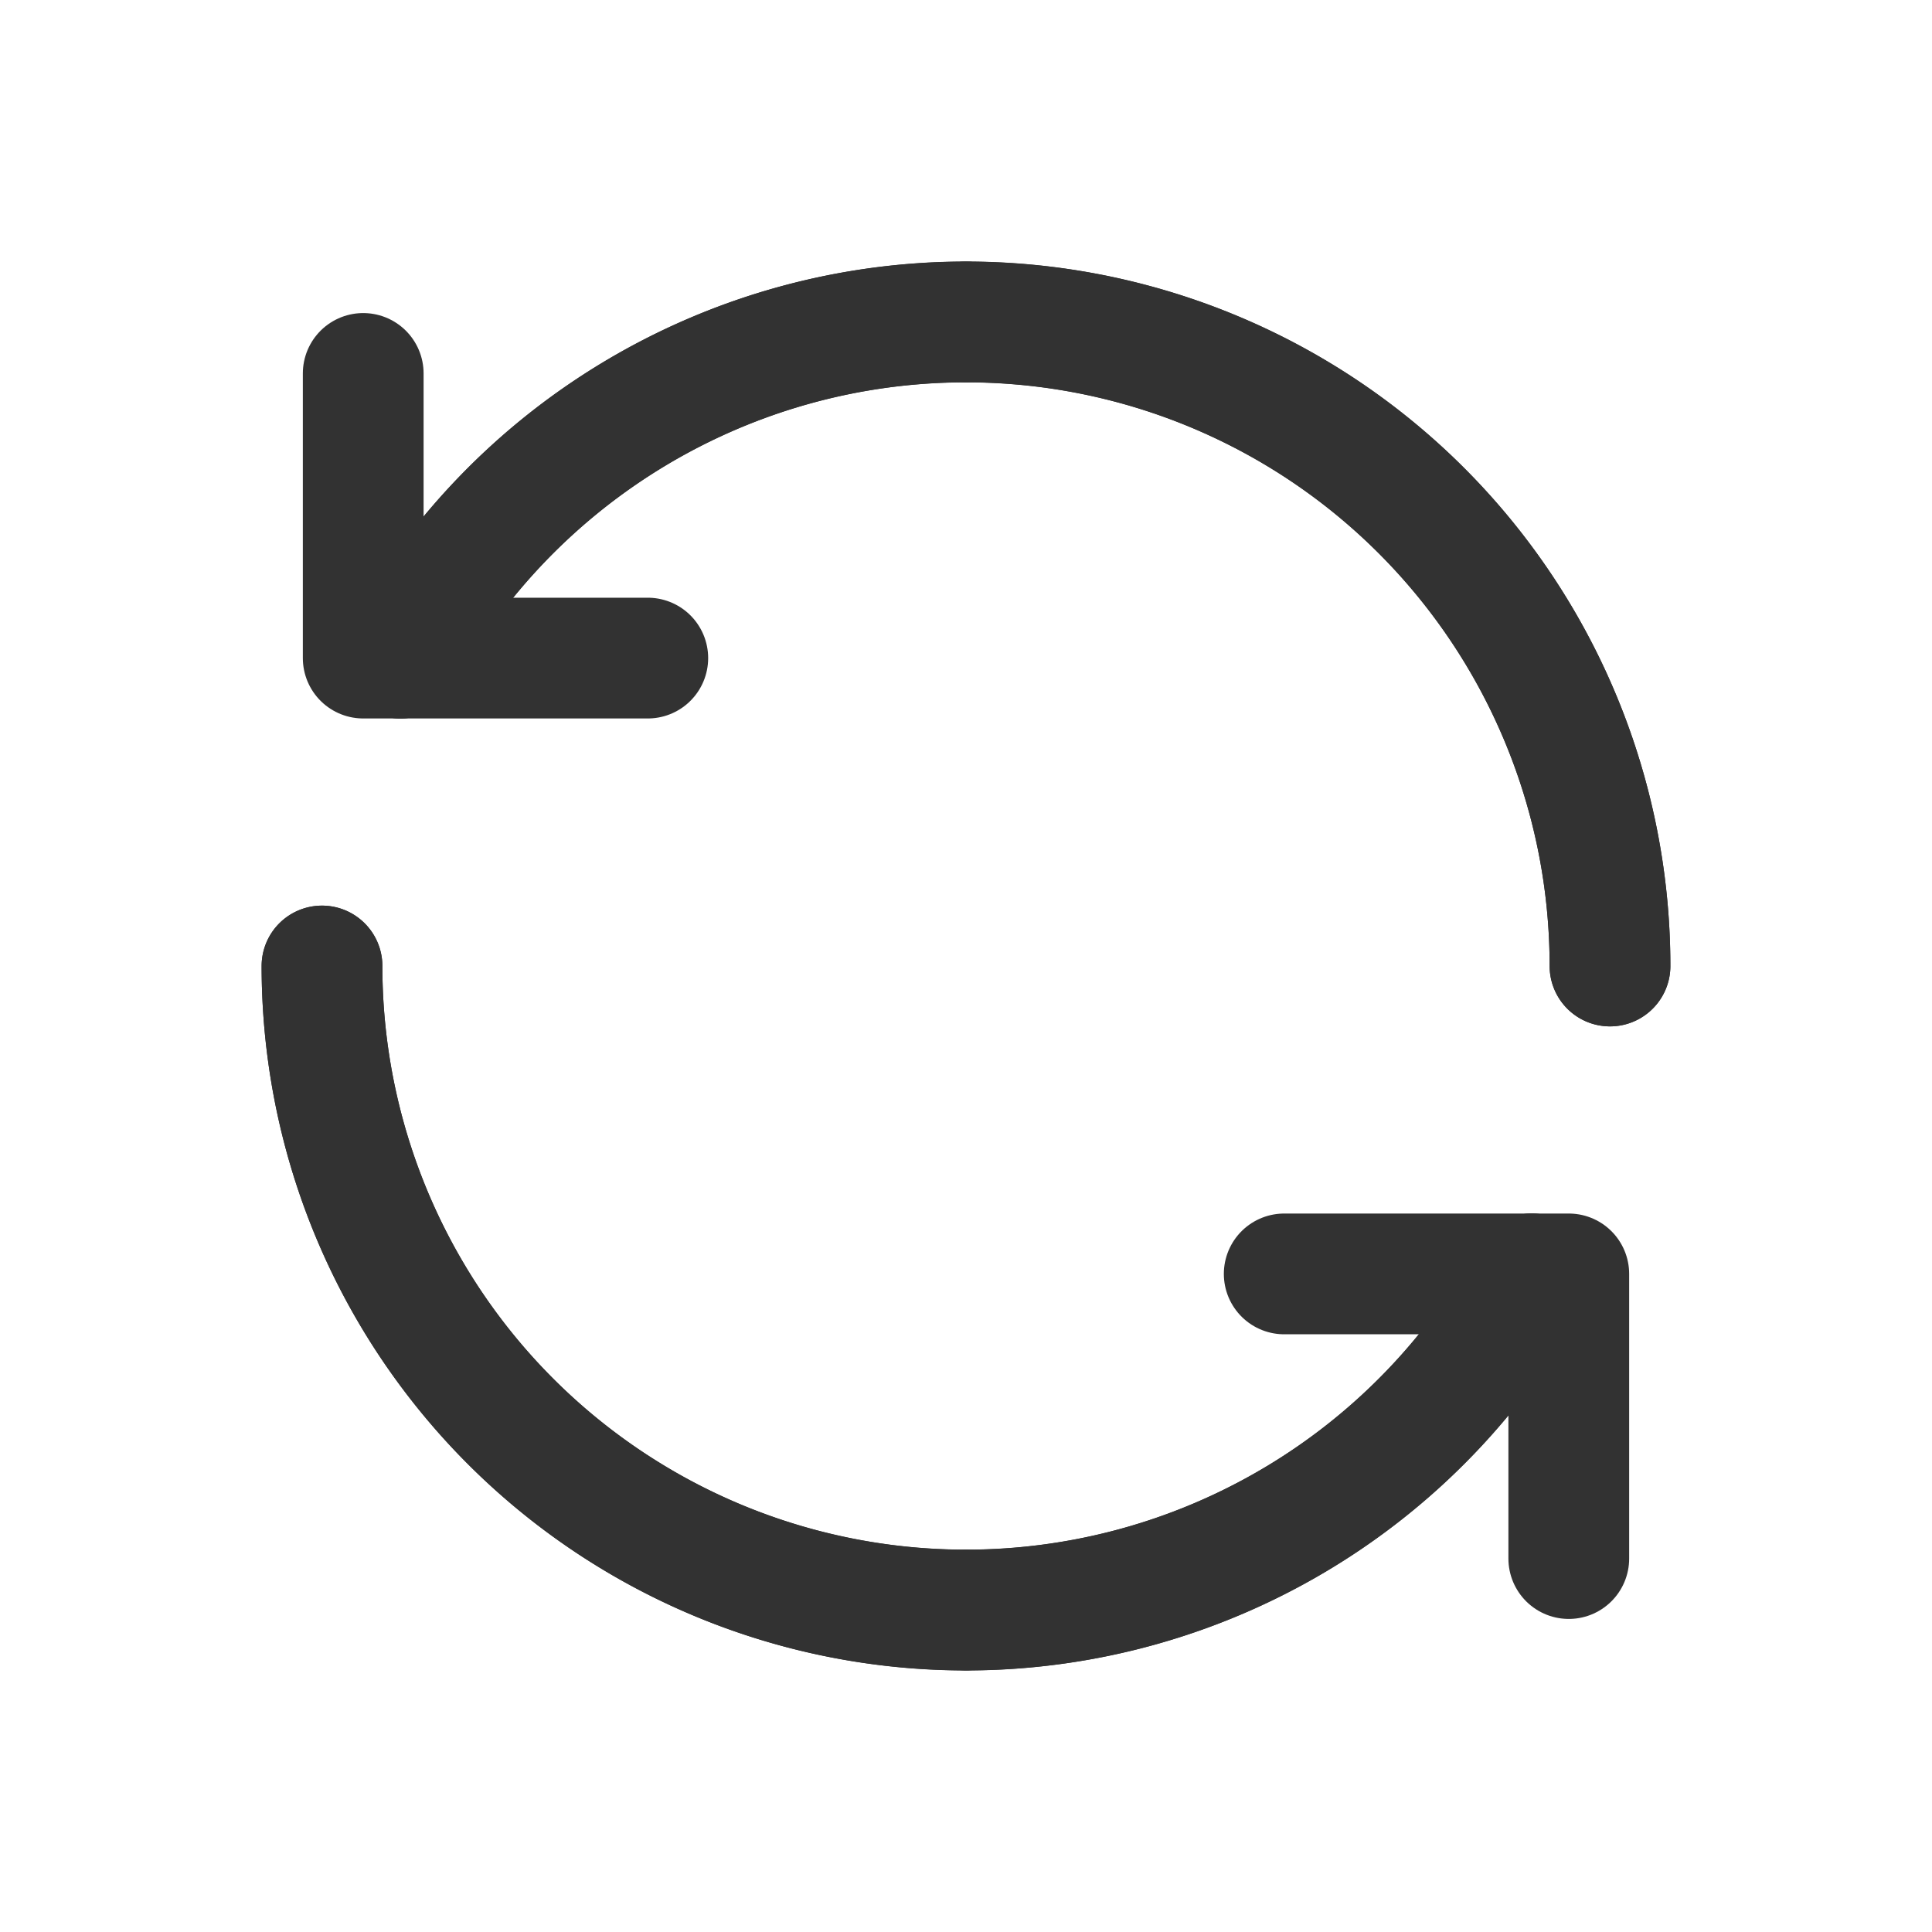 <svg id="Layer_3" data-name="Layer 3" xmlns="http://www.w3.org/2000/svg" viewBox="0 0 24 24"><title>Artboard 317</title><path d="M0,0H24V24H0Z" fill="none"/><path d="M0,0H24V24H0Z" fill="none"/><path d="M12,20a8,8,0,0,0,7.027-4.175" fill="none" stroke="#323232" stroke-linecap="round" stroke-linejoin="round" stroke-width="1.5"/><path d="M20,12a8,8,0,0,0-8-8" fill="none" stroke="#323232" stroke-linecap="round" stroke-linejoin="round" stroke-width="1.5"/><path d="M12,4A8,8,0,0,0,4.973,8.175" fill="none" stroke="#323232" stroke-linecap="round" stroke-linejoin="round" stroke-width="1.5"/><path d="M4,12a8,8,0,0,0,8,8" fill="none" stroke="#323232" stroke-linecap="round" stroke-linejoin="round" stroke-width="1.5"/><path d="M4.973,8.175A8,8,0,0,1,20,12" fill="none" stroke="#323232" stroke-linecap="round" stroke-linejoin="round" stroke-width="1.5"/><path d="M4,12a8,8,0,0,0,15.027,3.825" fill="none" stroke="#323232" stroke-linecap="round" stroke-linejoin="round" stroke-width="1.5"/><polyline points="8.047 8.175 4.512 8.175 4.512 4.639" fill="none" stroke="#323232" stroke-linecap="round" stroke-linejoin="round" stroke-width="1.5"/><polyline points="15.953 15.825 19.488 15.825 19.488 19.361" fill="none" stroke="#323232" stroke-linecap="round" stroke-linejoin="round" stroke-width="1.5"/></svg>